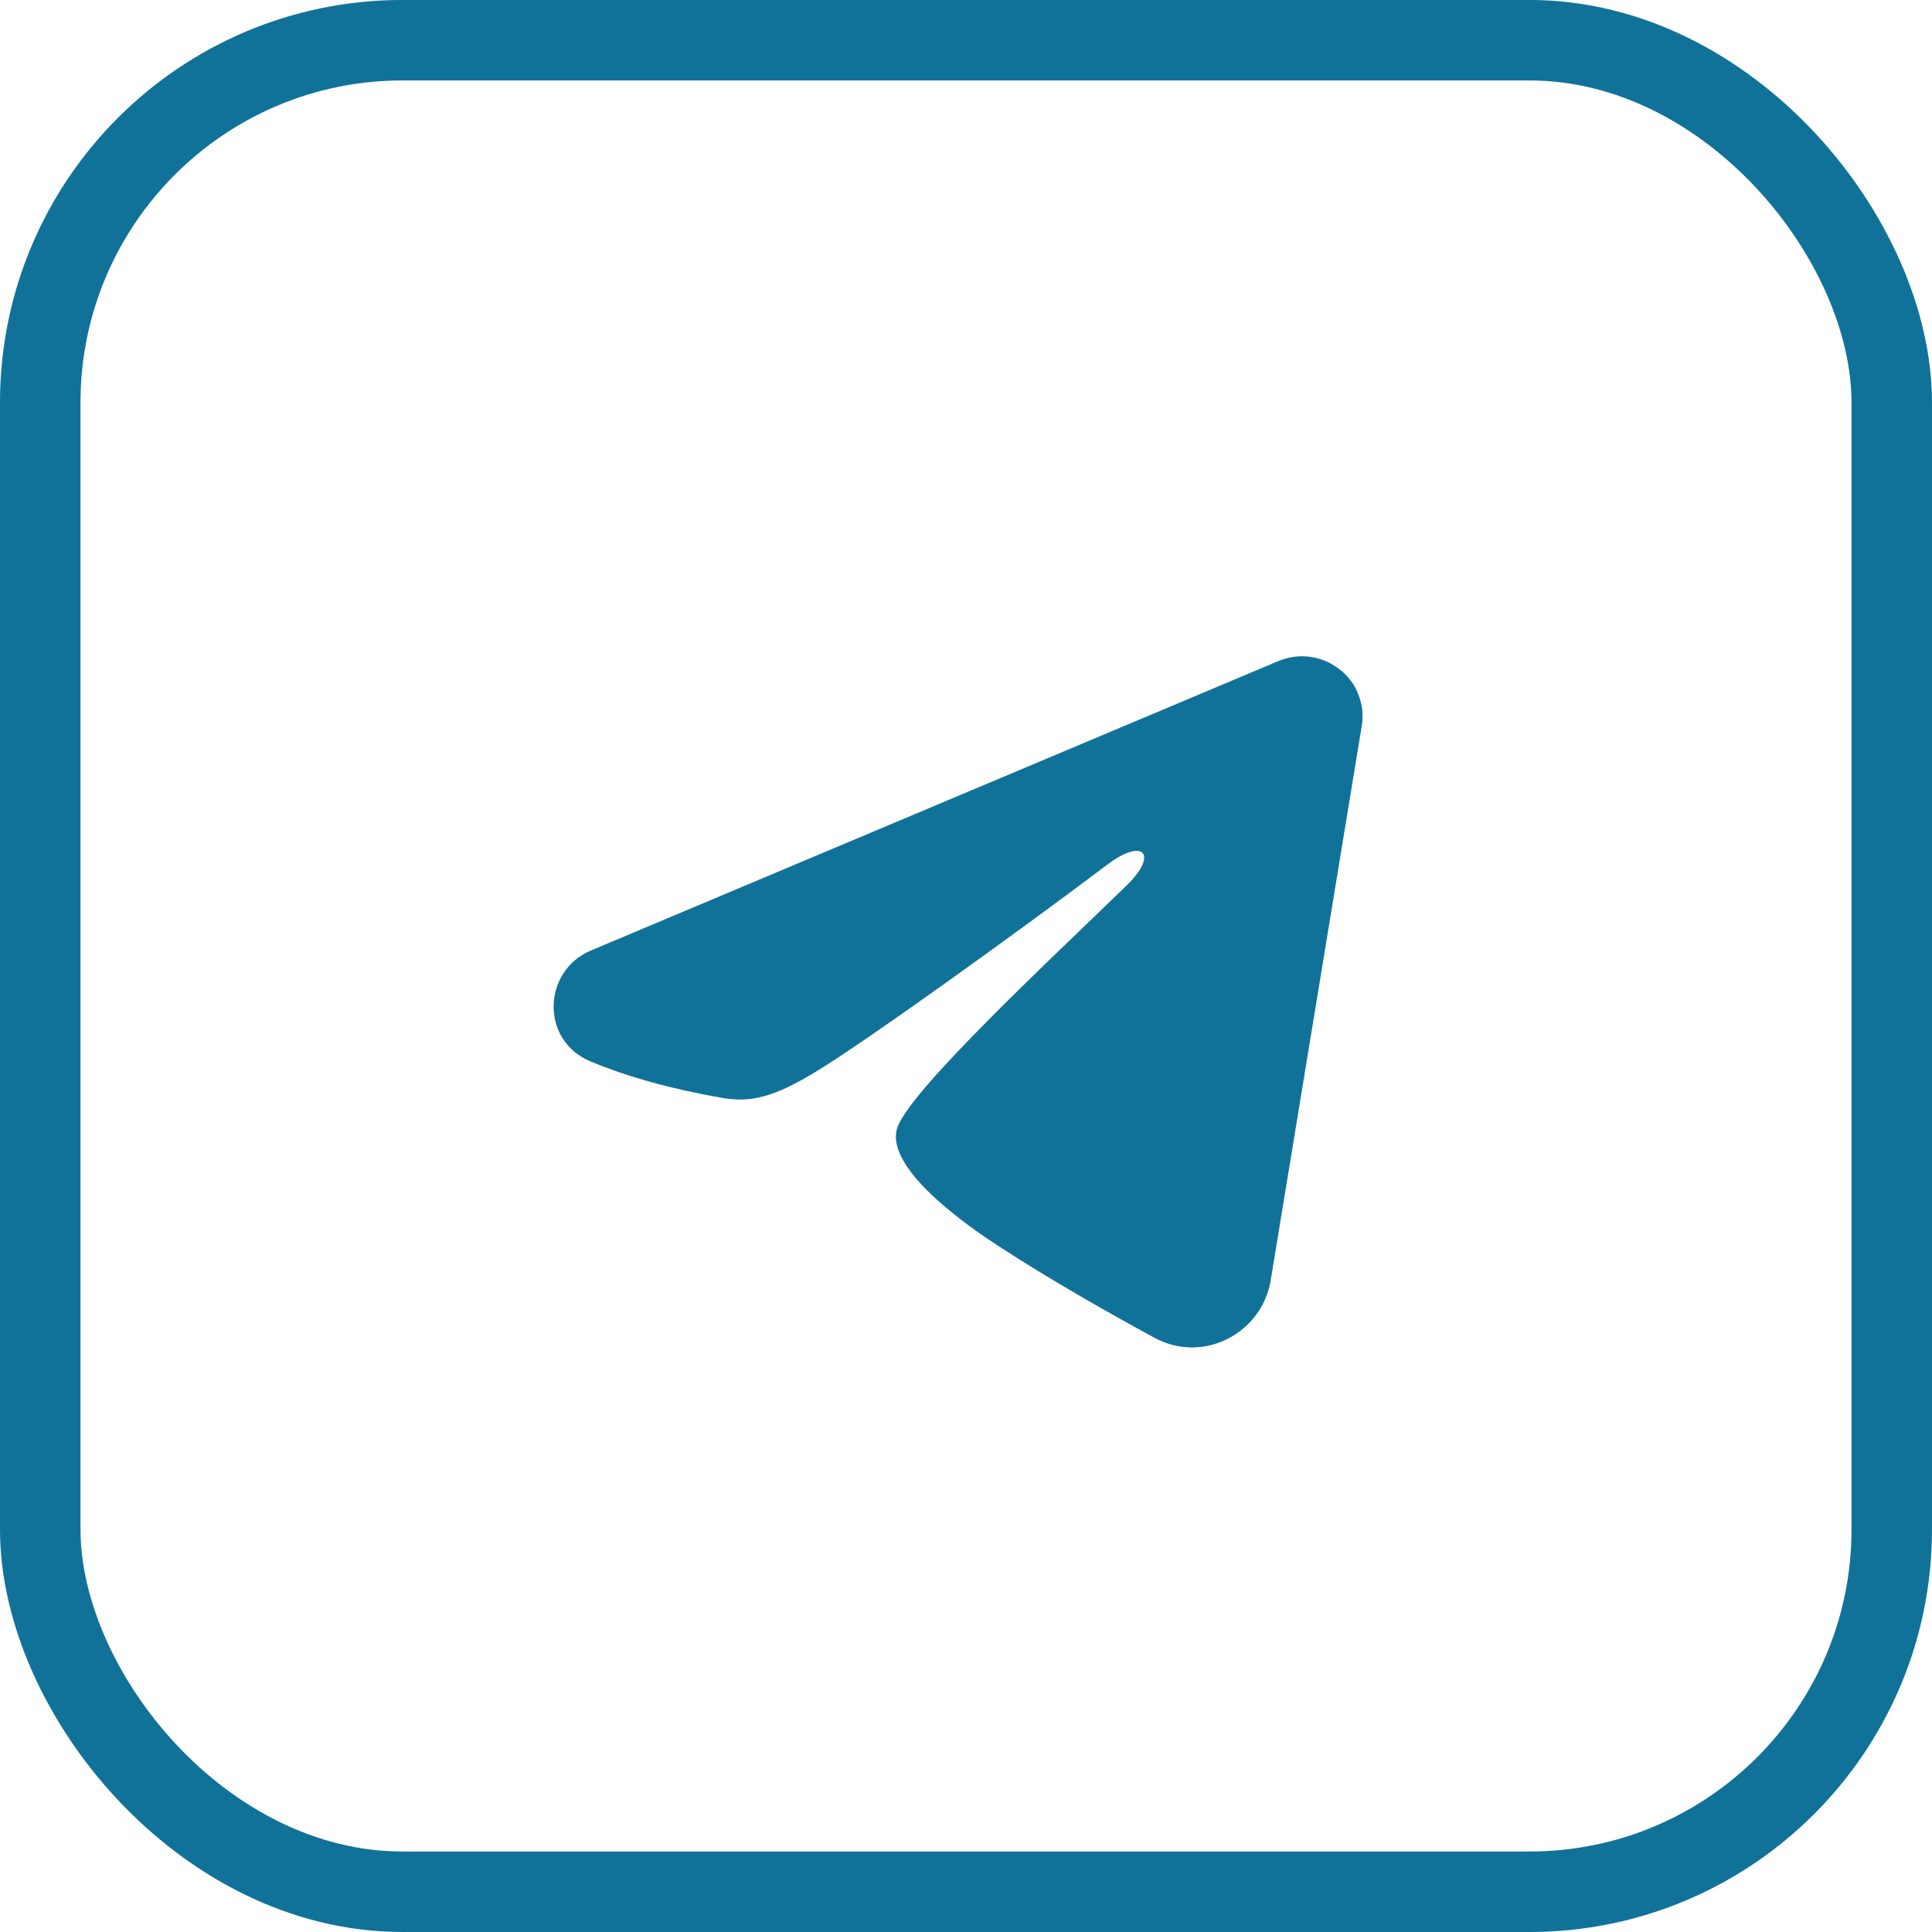 <svg width="48" height="48" viewBox="0 0 48 48" fill="none" xmlns="http://www.w3.org/2000/svg" xmlns:xlink="http://www.w3.org/1999/xlink">
	<desc>
			Created with Pixso.
	</desc>
	<defs>
		<clipPath id="clip8_1906">
			<rect id="btn" rx="9" width="46" height="46.001" transform="translate(1 0.999)" fill="white" fill-opacity="0"/>
		</clipPath>
	</defs>
	<g clip-path="url(#clip8_1906)">
		<path id="Vector" d="M31.77 16.42C32.02 16.32 32.29 16.28 32.56 16.32C32.82 16.36 33.07 16.46 33.28 16.63C33.49 16.79 33.66 17.01 33.75 17.26C33.85 17.51 33.88 17.79 33.83 18.05L31.57 31.81C31.35 33.13 29.89 33.9 28.67 33.23C27.66 32.68 26.14 31.83 24.78 30.94C24.1 30.5 22.02 29.07 22.28 28.06C22.5 27.19 26 23.93 28 21.99C28.78 21.23 28.42 20.79 27.5 21.49C25.19 23.23 21.5 25.88 20.28 26.62C19.2 27.28 18.64 27.39 17.96 27.28C16.74 27.07 15.6 26.76 14.67 26.37C13.42 25.85 13.48 24.13 14.67 23.62L31.77 16.42Z" fill="#117299" fill-opacity="1" fill-rule="evenodd"/>
	</g>
	<rect id="btn" rx="9" width="46" height="46.001" transform="translate(1 0.999)" stroke="#117299" stroke-opacity="1" stroke-width="2"/>
</svg>
